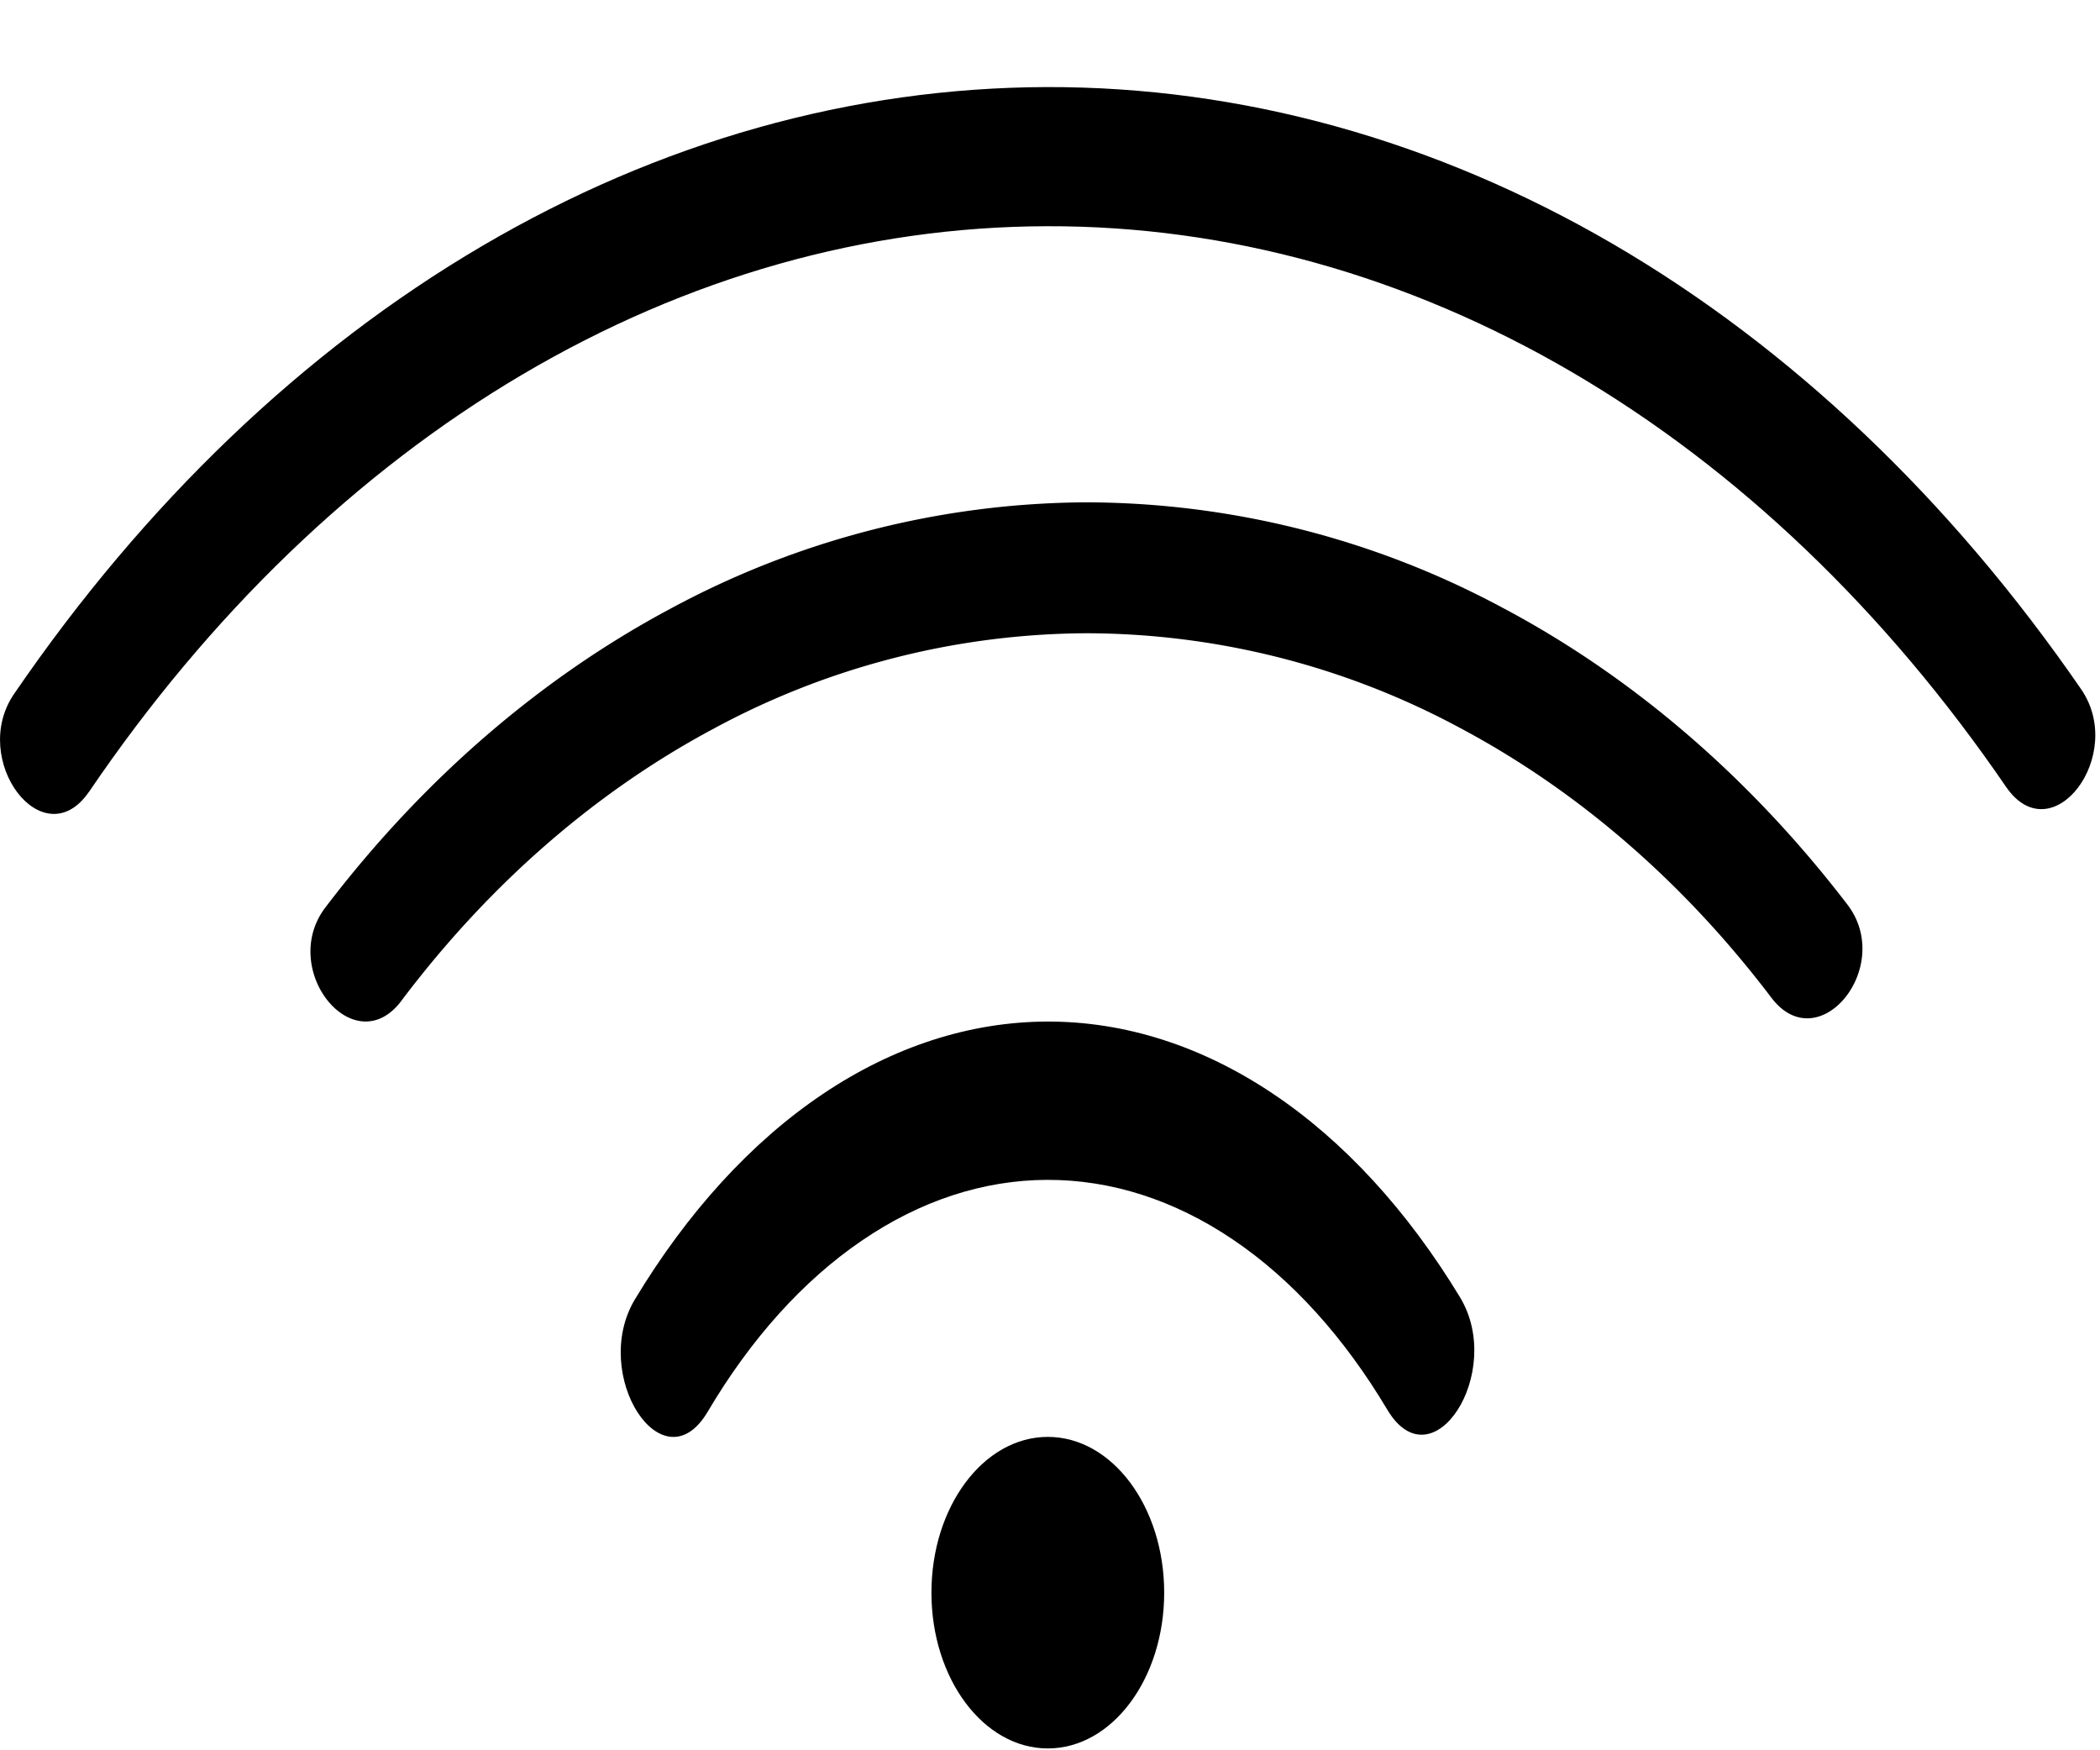 <svg width="24" height="20" fill="none" xmlns="http://www.w3.org/2000/svg"><path d="M1.016 9.05c1.378-2.03 3.064-3.654 4.95-4.768 1.887-1.114 3.93-1.692 5.997-1.697 2.068-.006 4.113.563 6.002 1.667 1.89 1.105 3.58 2.72 4.964 4.743.526.757 1.377-.37.853-1.123-1.495-2.17-3.32-3.903-5.355-5.088C16.39 1.6 14.189.99 11.963.995c-2.225.006-4.426.625-6.458 1.819C3.472 4.008 1.653 5.749.163 7.926c-.521.755.33 1.881.853 1.123z" fill="#000"/><path d="M4.587 11.436c.994-1.32 2.202-2.376 3.549-3.099a9.05 9.05 0 014.273-1.101 9.04 9.04 0 014.277 1.082c1.349.717 2.56 1.766 3.558 3.082.539.713 1.41-.35.872-1.06-1.113-1.454-2.461-2.613-3.96-3.404A10.093 10.093 0 0012.41 5.74a10.103 10.103 0 00-4.745 1.214c-1.496.798-2.841 1.962-3.95 3.42-.534.712.336 1.777.873 1.061z" fill="#000"/><path d="M8.087 16.133c.492-.833 1.091-1.499 1.76-1.955.668-.457 1.39-.694 2.121-.696.731-.002 1.454.23 2.124.683.67.452 1.27 1.115 1.764 1.945.516.86 1.345-.427.832-1.283-.604-.997-1.335-1.792-2.147-2.334-.812-.543-1.688-.822-2.573-.82-.885.003-1.76.286-2.572.833-.81.546-1.54 1.345-2.142 2.345-.511.86.32 2.146.833 1.282z" fill="#000"/><path d="M11.975 19.979c.735 0 1.33-.797 1.33-1.78s-.595-1.78-1.33-1.78c-.735 0-1.33.797-1.33 1.78s.595 1.78 1.33 1.78z" fill="#000"/></svg>